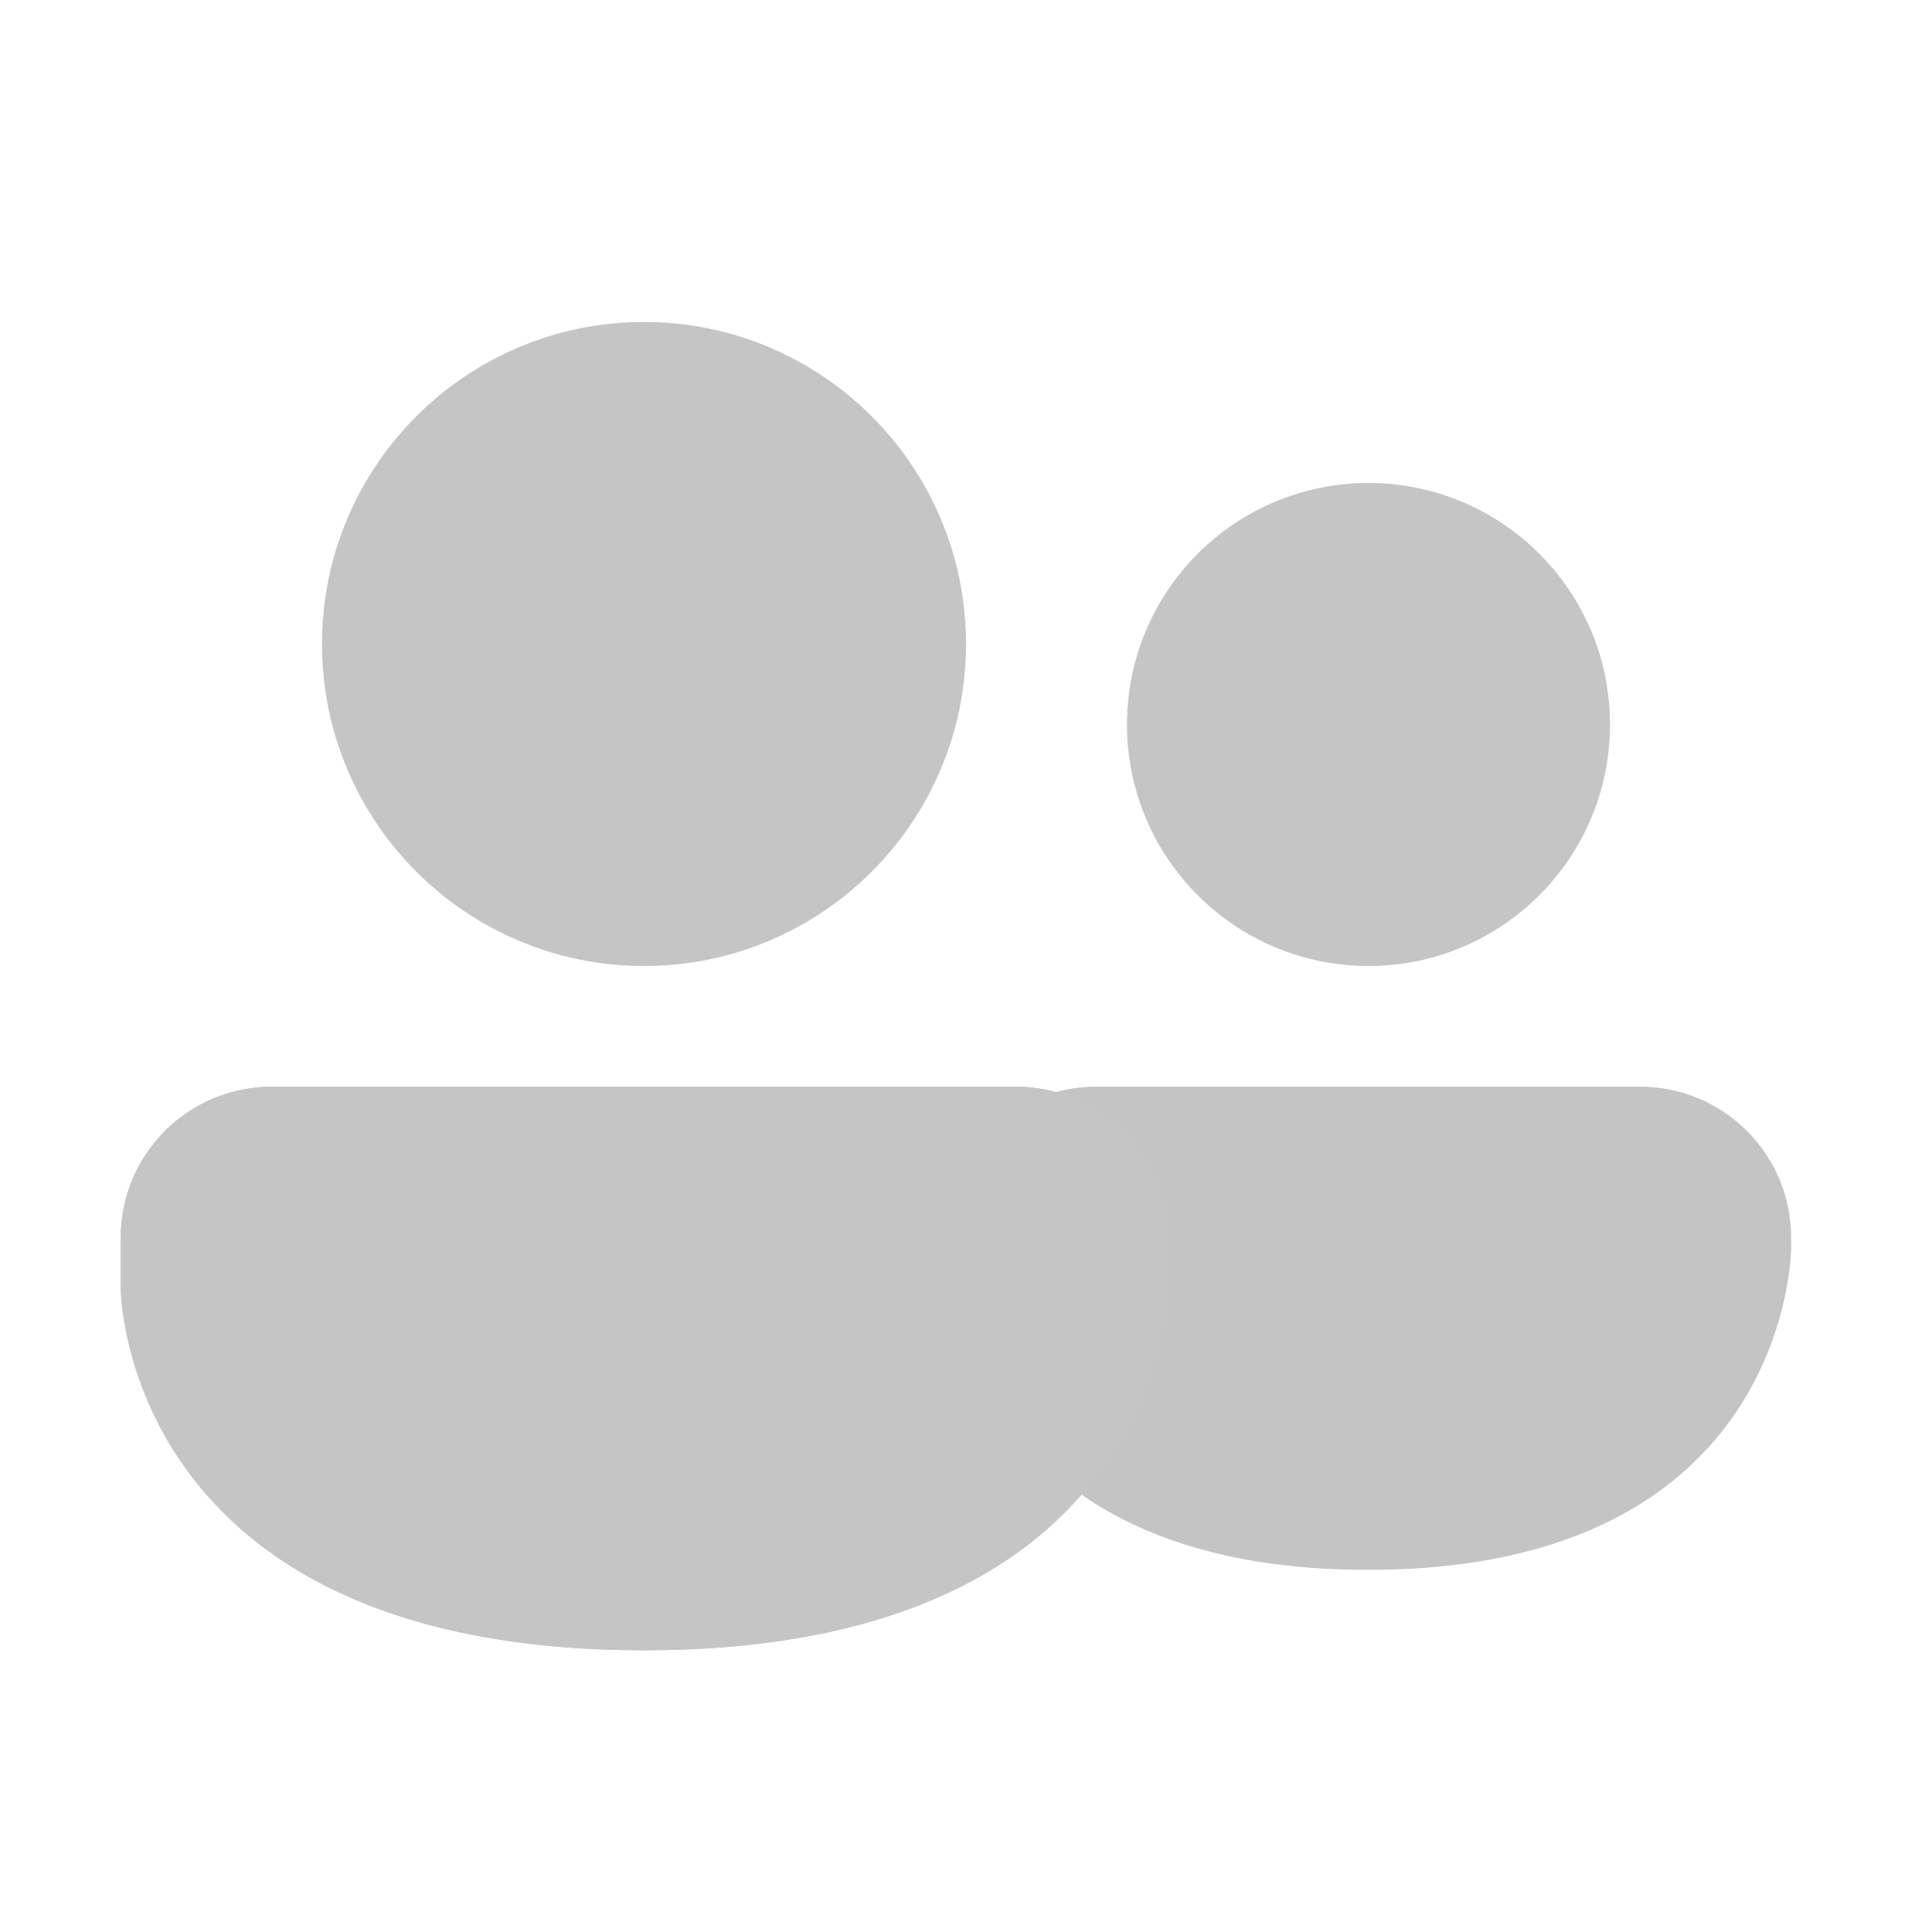 <svg xmlns="http://www.w3.org/2000/svg" width="48" height="48" viewBox="0 0 48 48" fill="#c5c5c5">
<path d="M27.225 27C25.154 27 23.475 28.679 23.475 30.75V31C23.475 31 23.475 39 33.975 39C33.979 39 33.983 39 33.987 39C33.991 39 33.995 39 33.999 39C44.499 39 44.499 31 44.499 31V30.75C44.499 28.679 42.82 27 40.749 27H27.225Z" fill="#c5c5c5"/>
<path d="M27.225 27C25.154 27 23.475 28.679 23.475 30.75V31C23.475 31 23.475 39 33.975 39C33.979 39 33.983 39 33.987 39C33.991 39 33.995 39 33.999 39C44.499 39 44.499 31 44.499 31V30.75C44.499 28.679 42.82 27 40.749 27H27.225Z" fill="#c5c5c5" fill-opacity="0.5"/>
<path d="M6.75 27C4.679 27 3 28.679 3 30.75V32C3 32 3 41 16 41C29 41 29 32 29 32V30.75C29 28.679 27.321 27 25.25 27H6.75Z" fill="#c5c5c5"/>
<path d="M6.75 27C4.679 27 3 28.679 3 30.75V32C3 32 3 41 16 41C29 41 29 32 29 32V30.75C29 28.679 27.321 27 25.25 27H6.75Z" fill="#c5c5c5"/>
<path d="M34 24C37.314 24 40 21.314 40 18C40 14.686 37.314 12 34 12C30.686 12 28 14.686 28 18C28 21.314 30.686 24 34 24Z" fill="#c5c5c5"/>
<path d="M16 24C20.418 24 24 20.418 24 16C24 11.582 20.418 8 16 8C11.582 8 8 11.582 8 16C8 20.418 11.582 24 16 24Z" fill="#c5c5c5"/>
<defs>
<linearGradient id="paint0_linear_378174_9261" x1="28.474" y1="28.595" x2="32.783" y2="40.65" gradientUnits="userSpaceOnUse">
<stop offset="0.125" stop-color="#9C6CFE"/>
<stop offset="1" stop-color="#7A41DC"/>
</linearGradient>
<radialGradient id="paint1_radial_378174_9261" cx="0" cy="0" r="1" gradientUnits="userSpaceOnUse" gradientTransform="translate(20.808 33) rotate(-7.208) scale(13.947 14.145)">
<stop offset="0.392" stop-color="#3B148A"/>
<stop offset="1" stop-color="#3B148A" stop-opacity="0"/>
</radialGradient>
<linearGradient id="paint2_linear_378174_9261" x1="9.183" y1="28.861" x2="13.986" y2="43.103" gradientUnits="userSpaceOnUse">
<stop offset="0.125" stop-color="#BD96FF"/>
<stop offset="1" stop-color="#9C6CFE"/>
</linearGradient>
<linearGradient id="paint3_linear_378174_9261" x1="16" y1="25.333" x2="22.748" y2="48.75" gradientUnits="userSpaceOnUse">
<stop stop-color="#885EDB" stop-opacity="0"/>
<stop offset="1" stop-color="#E362F8"/>
</linearGradient>
<linearGradient id="paint4_linear_378174_9261" x1="30.854" y1="13.595" x2="36.969" y2="23.36" gradientUnits="userSpaceOnUse">
<stop offset="0.125" stop-color="#9C6CFE"/>
<stop offset="1" stop-color="#7A41DC"/>
</linearGradient>
<linearGradient id="paint5_linear_378174_9261" x1="11.805" y1="10.127" x2="19.959" y2="23.147" gradientUnits="userSpaceOnUse">
<stop offset="0.125" stop-color="#BD96FF"/>
<stop offset="1" stop-color="#9C6CFE"/>
</linearGradient>
</defs>
</svg>